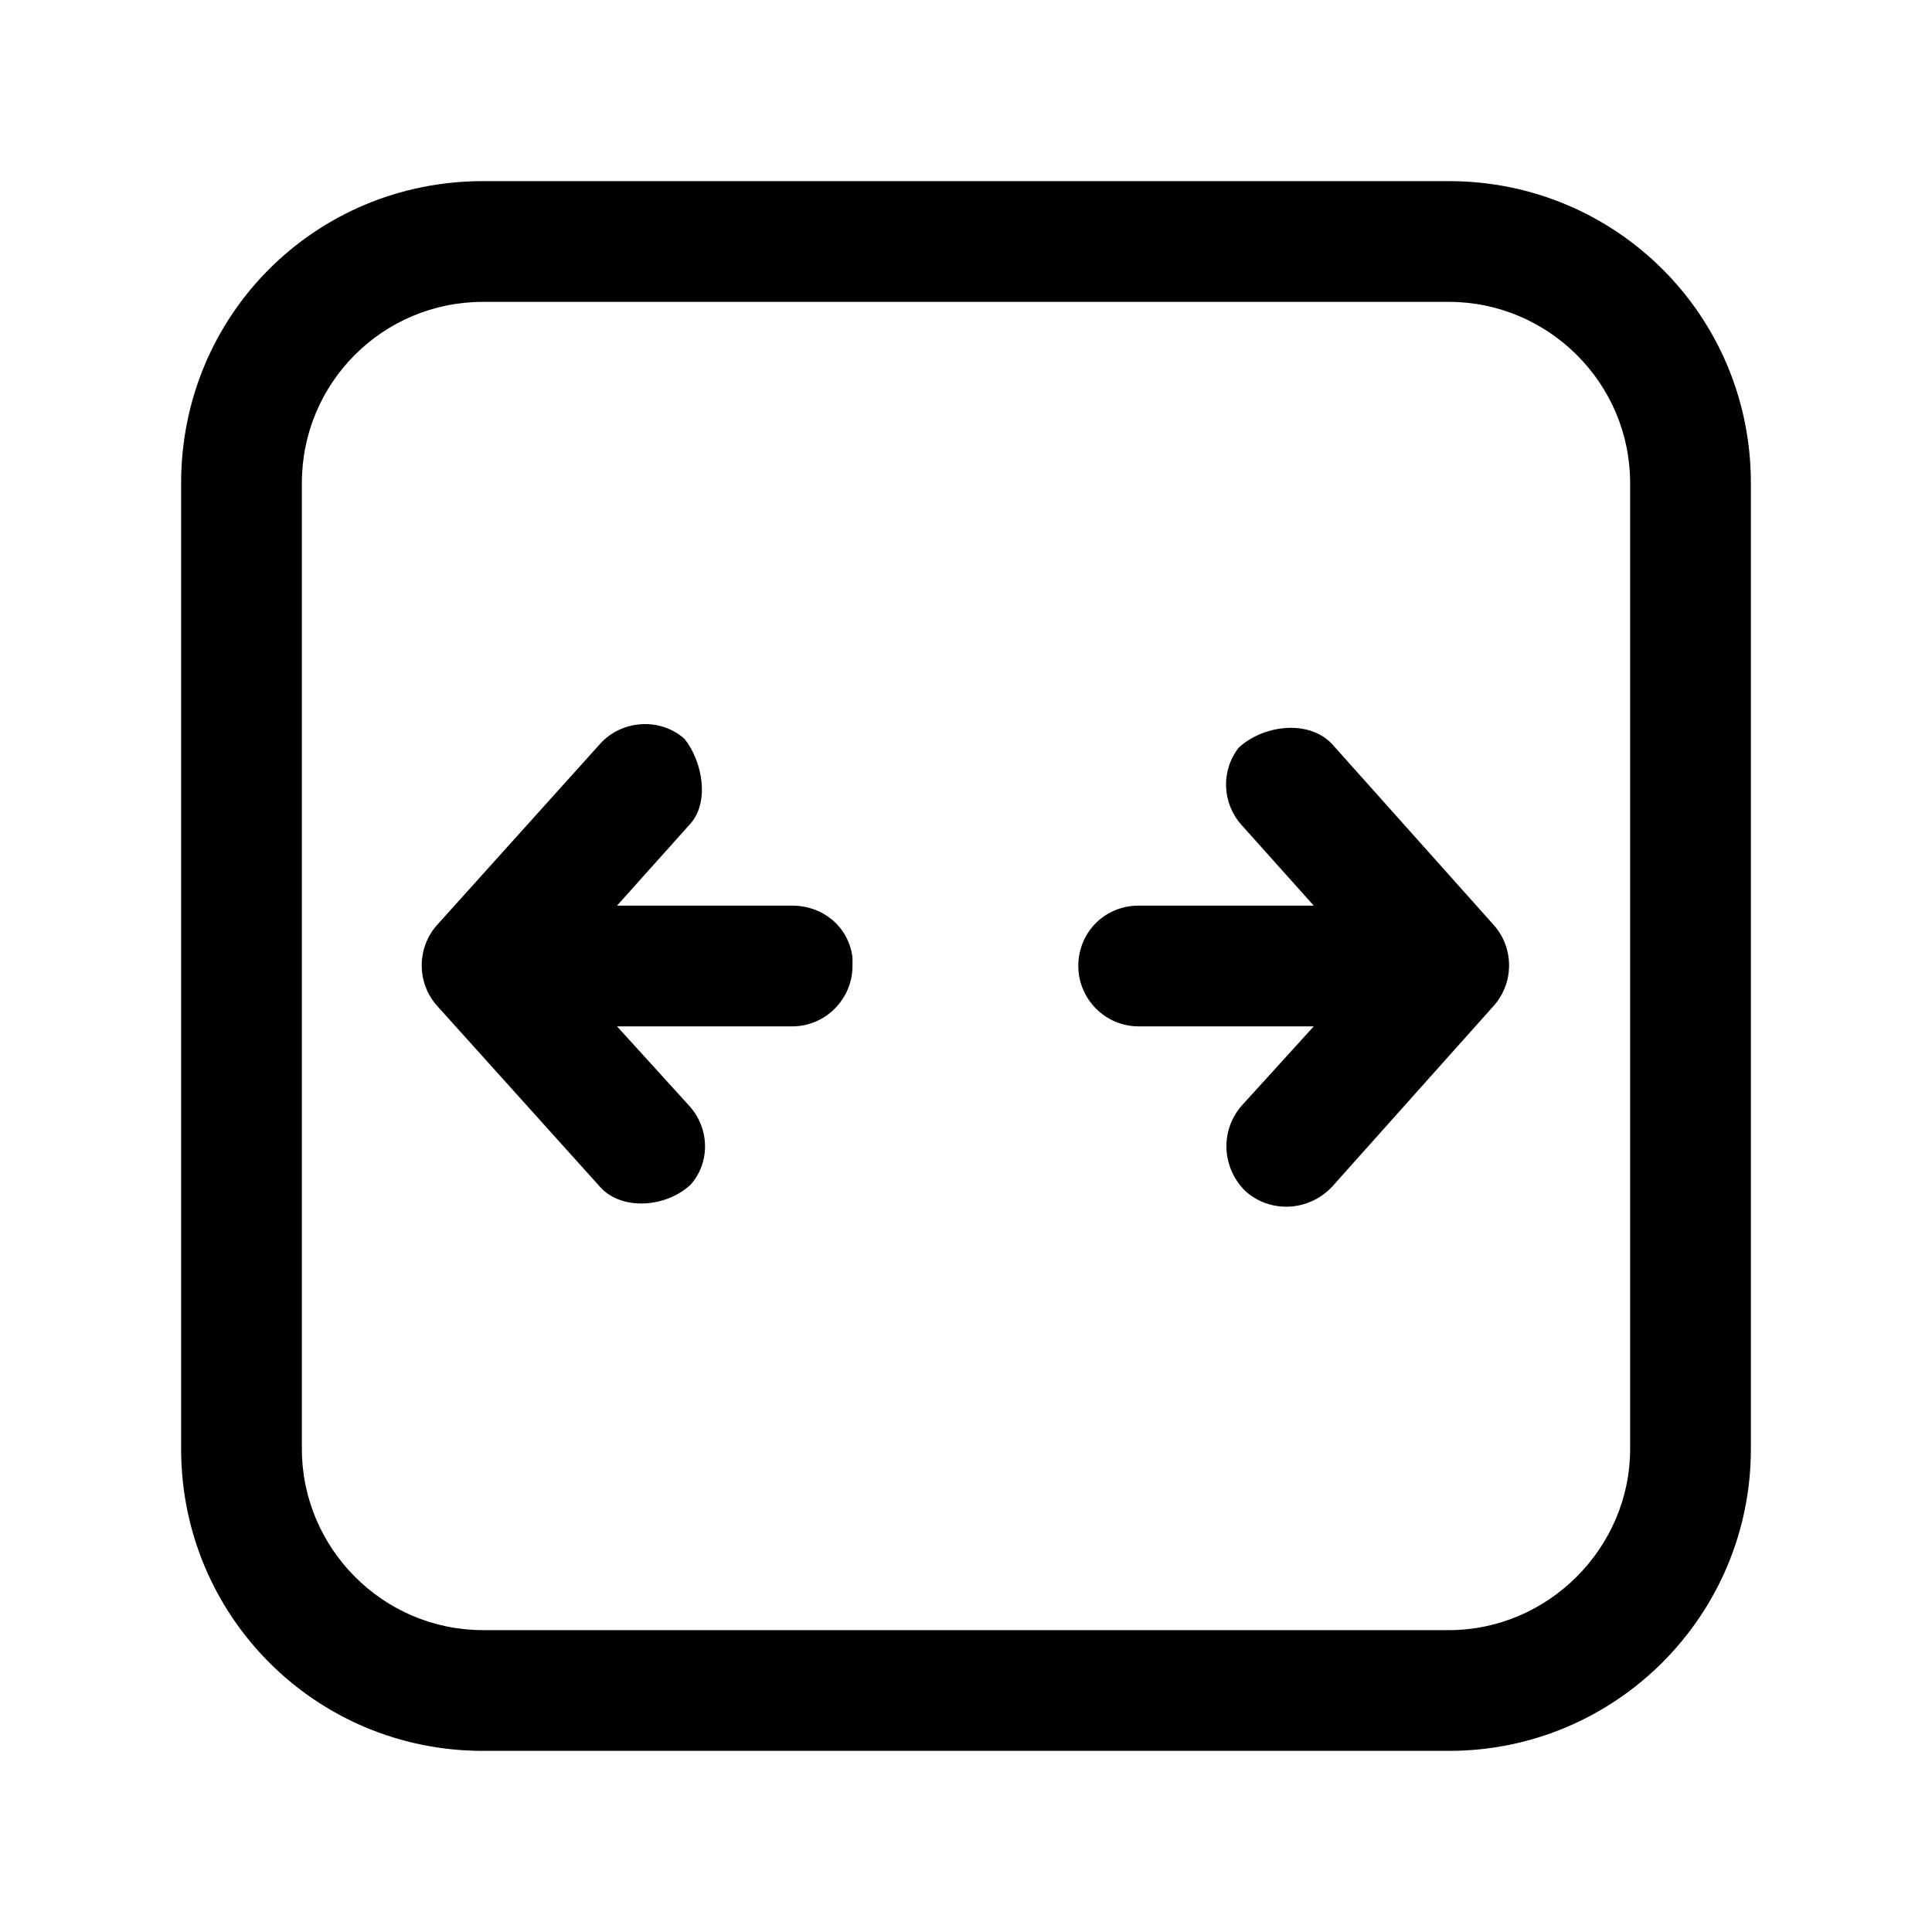 <svg width="16" height="16" viewBox="0 0 16 16" fill="none" xmlns="http://www.w3.org/2000/svg" xmlns:xlink="http://www.w3.org/1999/xlink">
	<desc>
			Created with Pixso.
	</desc>
	<defs>
		<clipPath id="clip2_49">
			<rect id="27#横向伸缩-horizontal-scale" width="16" height="16" fill="white" fill-opacity="0"/>
		</clipPath>
	</defs>
	<g clip-path="url(#clip2_49)">
		<path id="形状结合" d="M12 1.5C13.38 1.5 14.5 2.61 14.5 4L14.5 12C14.5 13.38 13.38 14.5 12 14.5L4 14.5C2.61 14.5 1.5 13.38 1.5 12L1.5 4C1.5 2.61 2.61 1.5 4 1.5L12 1.5ZM12 2.5L4 2.5C3.17 2.5 2.5 3.17 2.5 4L2.5 12C2.5 12.82 3.17 13.5 4 13.5L12 13.5C12.82 13.5 13.5 12.82 13.5 12L13.5 4C13.5 3.17 12.82 2.5 12 2.5ZM4.97 6.16C5.15 5.96 5.47 5.94 5.67 6.12C5.82 6.31 5.88 6.65 5.71 6.83L5.11 7.5L6.56 7.5C6.82 7.5 7.03 7.68 7.06 7.93L7.06 8C7.06 8.27 6.84 8.5 6.56 8.5L5.11 8.5L5.71 9.16C5.88 9.35 5.88 9.63 5.72 9.81C5.52 10 5.15 10.03 4.97 9.83L3.62 8.33C3.45 8.14 3.45 7.85 3.62 7.66L4.97 6.16ZM11.03 6.16L12.37 7.66C12.54 7.85 12.54 8.14 12.37 8.33L11.03 9.83C10.84 10.03 10.53 10.05 10.32 9.87C10.12 9.68 10.1 9.37 10.28 9.16L10.88 8.5L9.43 8.5C9.15 8.5 8.93 8.27 8.93 8C8.93 7.72 9.15 7.5 9.43 7.5L10.88 7.5L10.28 6.83C10.12 6.65 10.11 6.38 10.26 6.19C10.47 6 10.84 5.96 11.03 6.16Z" fill="currentColor" fill-opacity="1" fill-rule="nonzero"/>
	</g>
</svg>
